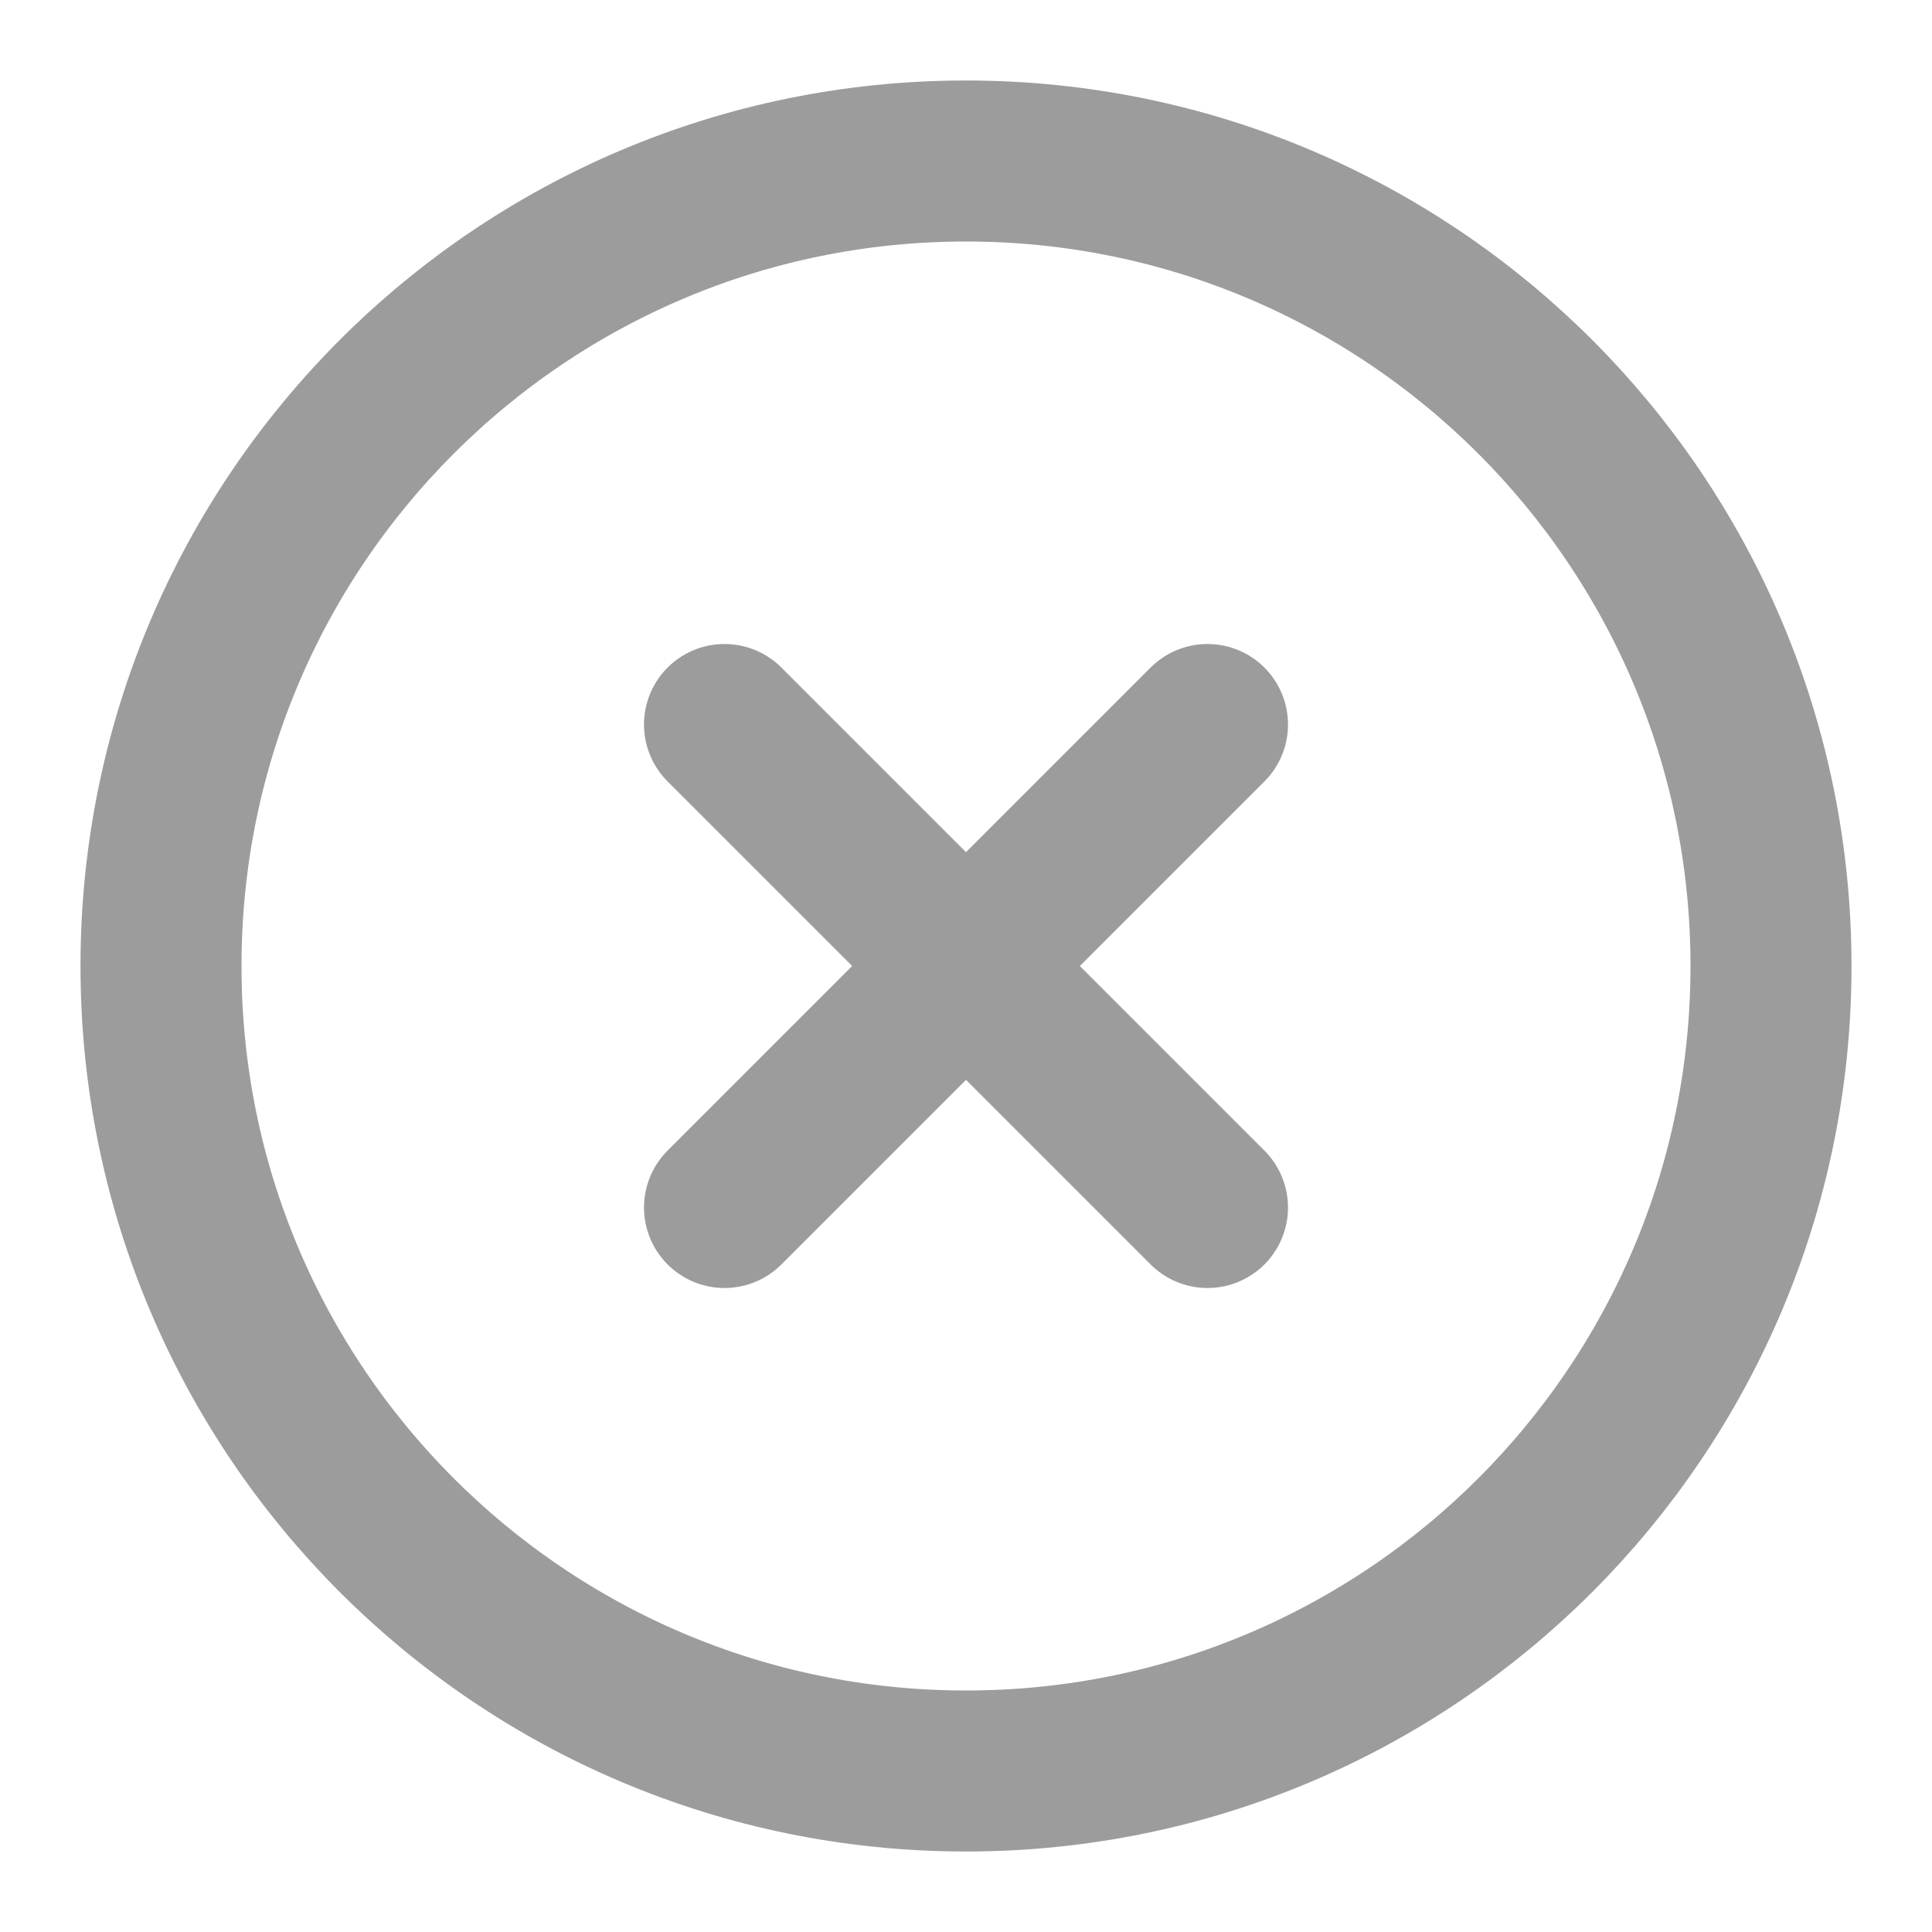 <svg width="24" height="24" viewBox="0 0 24 24" fill="none" xmlns="http://www.w3.org/2000/svg">
<path d="M12 22C17.523 22 22 17.523 22 12C22 6.477 17.523 2 12 2C6.477 2 2 6.477 2 12C2 17.523 6.477 22 12 22Z" stroke="#9C9C9C" stroke-width="2" stroke-linecap="round" stroke-linejoin="round"/>
<path d="M15 9L9 15" stroke="#9C9C9C" stroke-width="2" stroke-linecap="round" stroke-linejoin="round"/>
<path d="M9 9L15 15" stroke="#9C9C9C" stroke-width="2" stroke-linecap="round" stroke-linejoin="round"/>
</svg>
